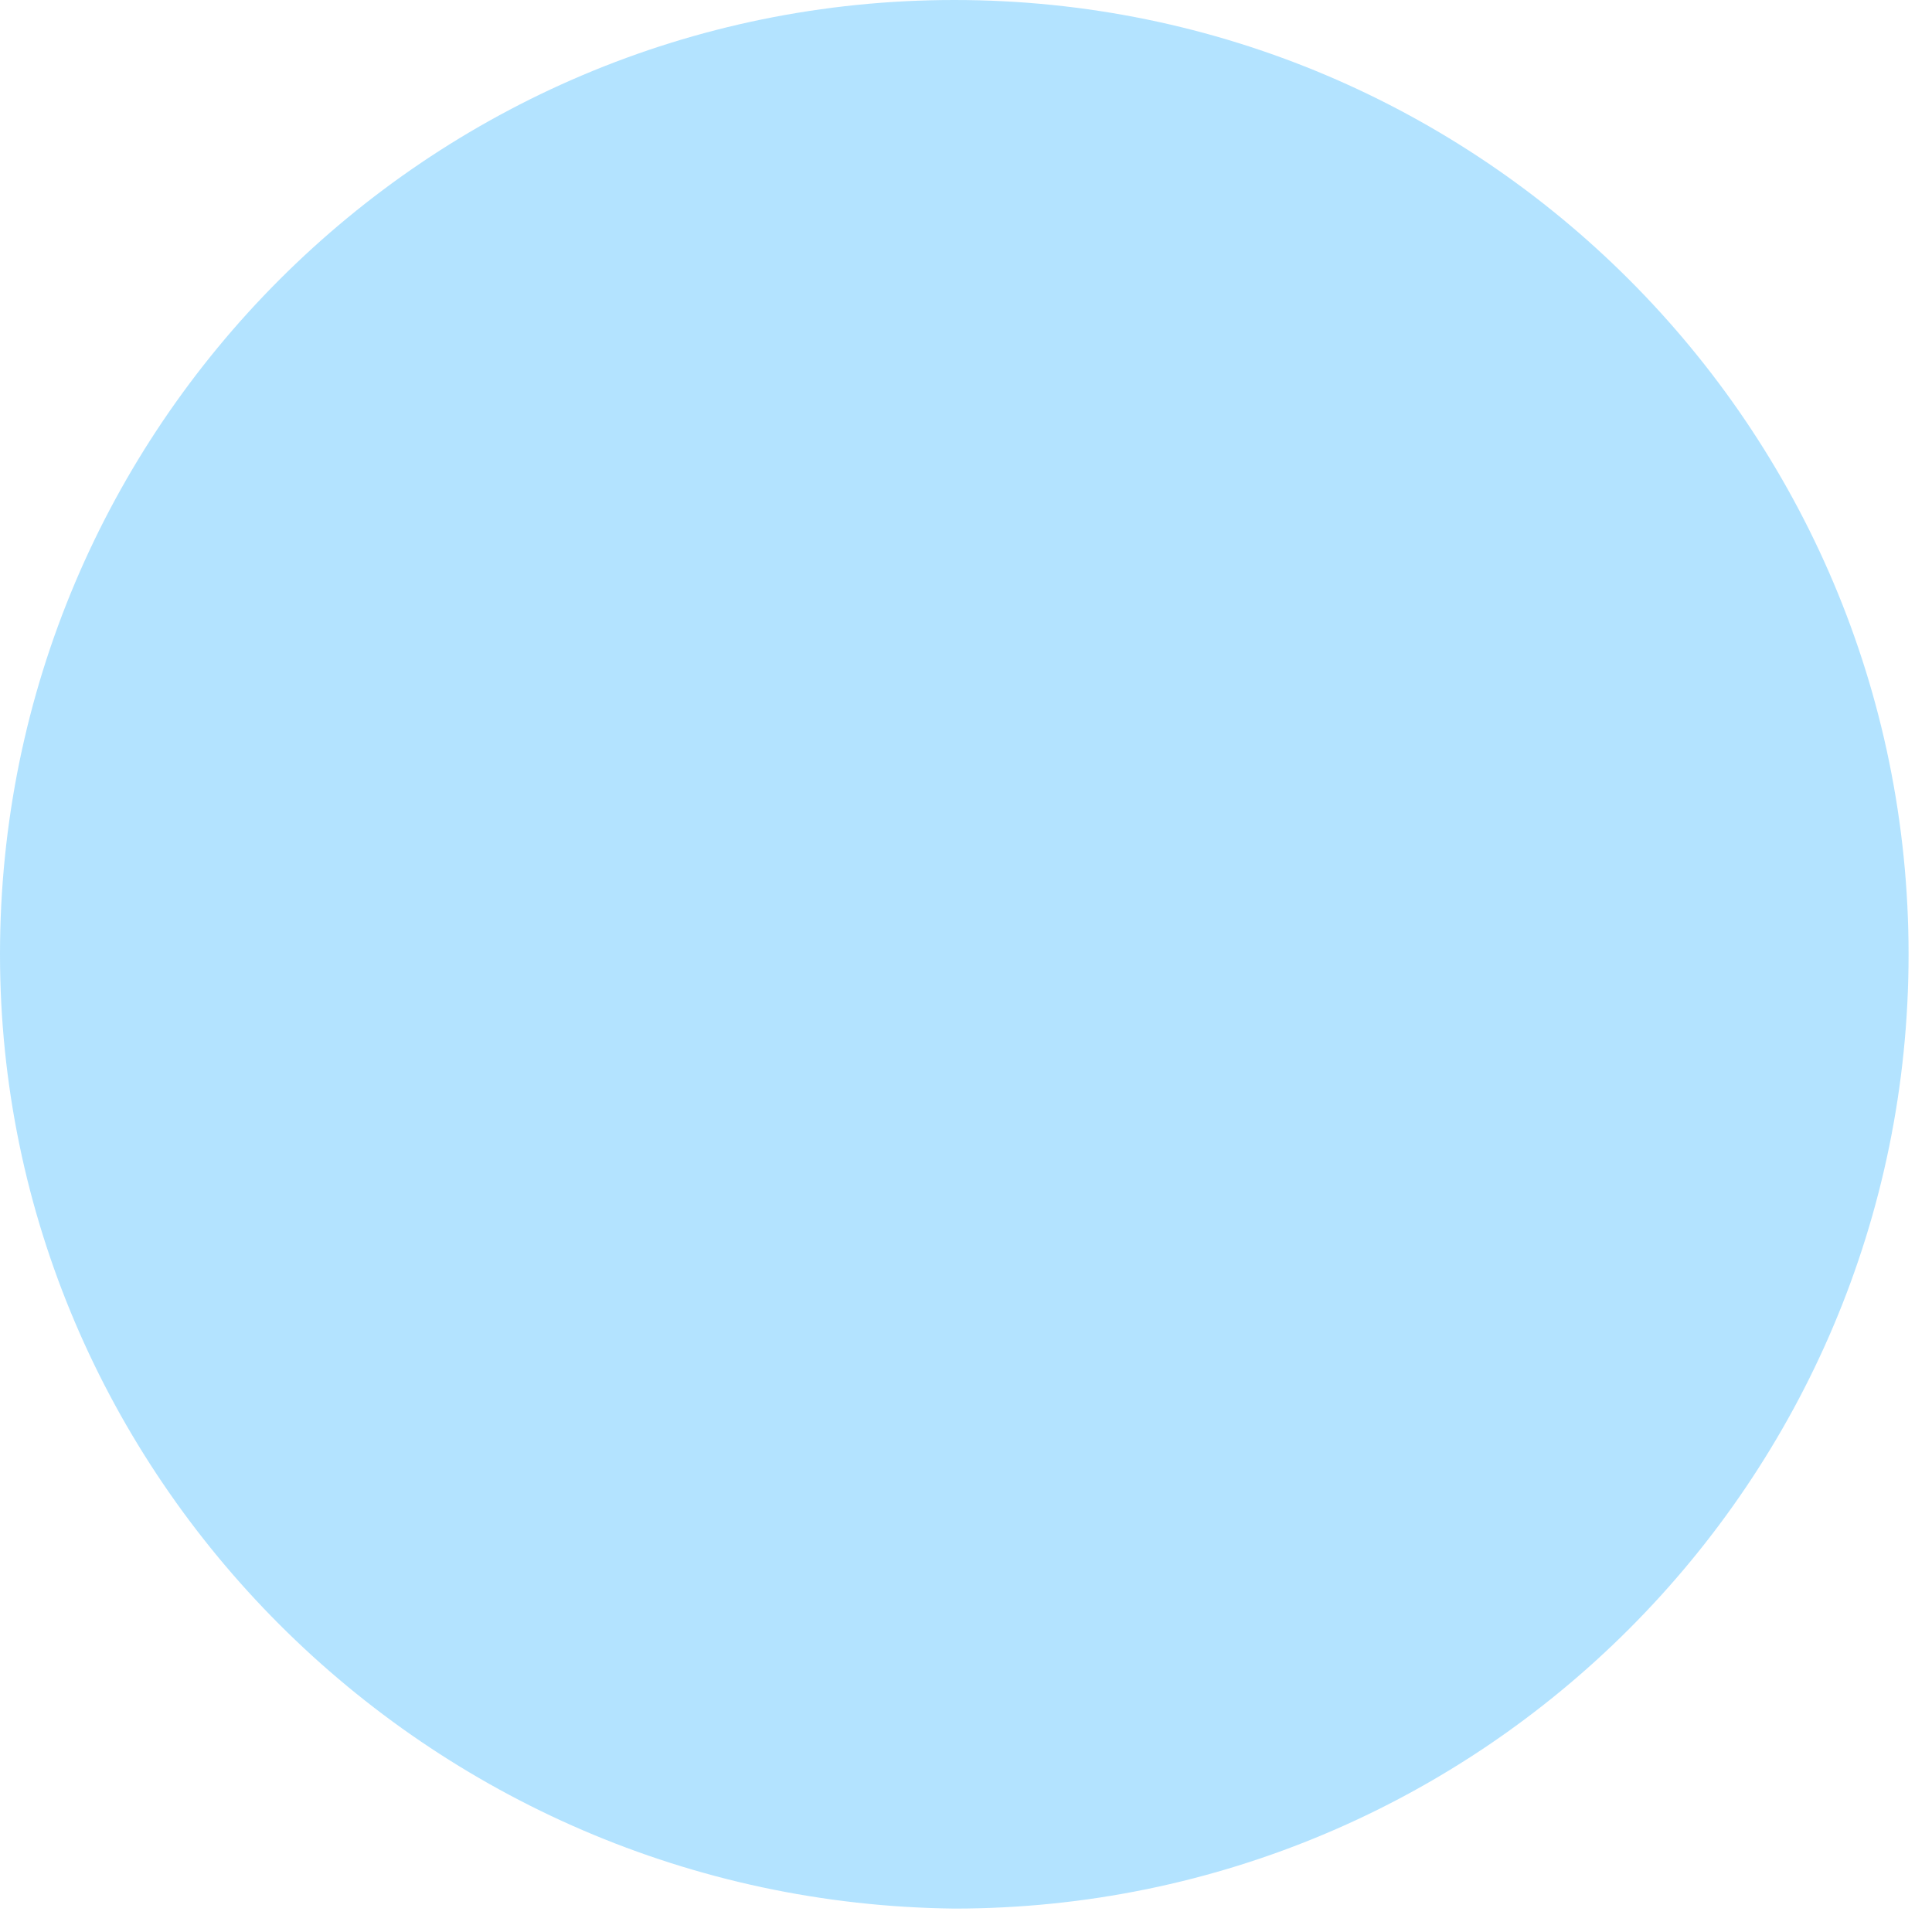 <?xml version="1.0" encoding="utf-8"?>
<!-- Generator: Adobe Illustrator 23.0.1, SVG Export Plug-In . SVG Version: 6.00 Build 0)  -->
<svg version="1.1" id="Layer_1" xmlns="http://www.w3.org/2000/svg" xmlns:xlink="http://www.w3.org/1999/xlink" x="0px" y="0px"
	 viewBox="0 0 33 33" style="enable-background:new 0 0 33 33;" xml:space="preserve">
<style type="text/css">
	.st0{opacity:0.3;fill:#02A1FD;enable-background:new    ;}
</style>
<path class="st0" d="M16.3,0L16.3,0c9,0,16.3,7.3,16.3,16.3l0,0c0,9-7.3,16.3-16.3,16.3l0,0C7.3,32.5,0,25.2,0,16.3l0,0
	C0,7.3,7.3,0,16.3,0z"/>
</svg>
